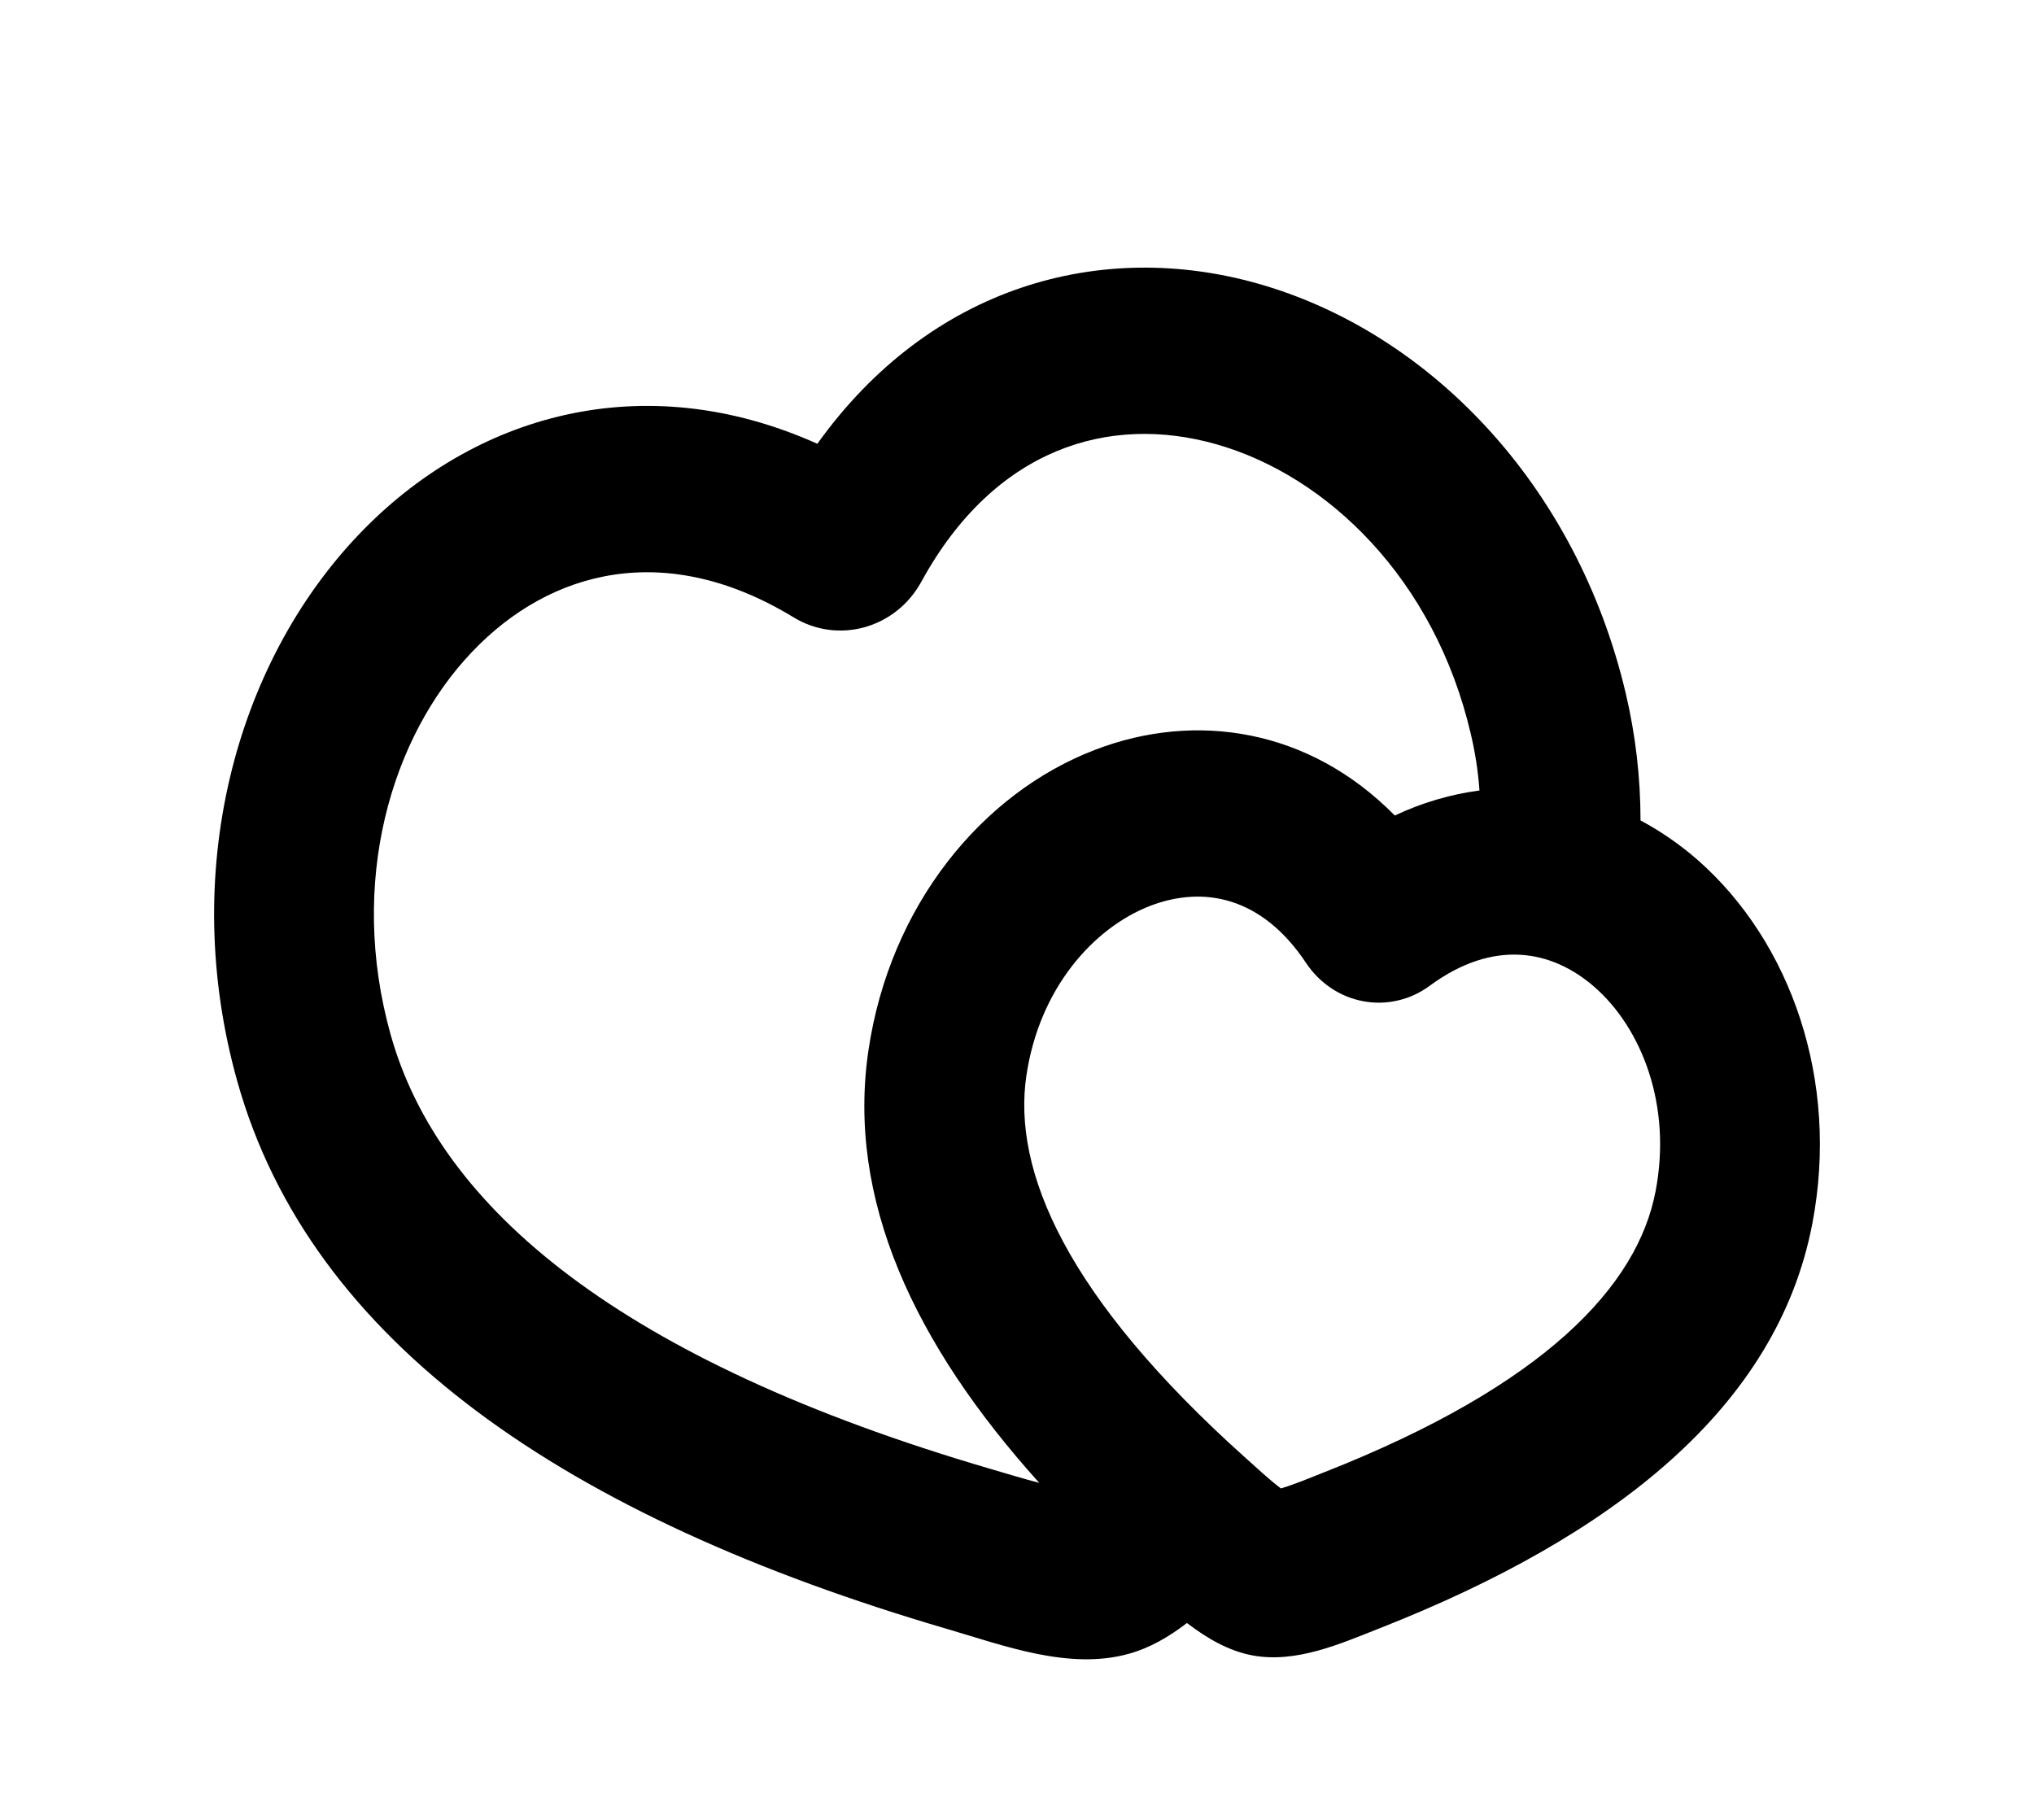 <svg width="38" height="34" viewBox="0 0 38 34" fill="none" xmlns="http://www.w3.org/2000/svg">
<g filter="url(#filter0_dd_370_118)">
<path fill-rule="evenodd" clip-rule="evenodd" d="M22.175 28.322C21.844 28.577 21.484 28.788 21.089 28.897C19.976 29.208 18.759 28.745 17.697 28.434C10.573 26.348 5.802 23.08 4.434 18.205C3.341 14.311 4.392 10.411 6.702 7.988C8.842 5.742 12.015 4.832 15.27 6.291C17.389 3.333 20.575 2.469 23.506 3.3C26.67 4.197 29.452 7.027 30.376 10.967C30.557 11.74 30.648 12.527 30.649 13.328C31.031 13.532 31.389 13.78 31.724 14.073C33.45 15.594 34.373 18.178 33.858 20.864C33.201 24.292 30.149 26.699 25.784 28.417C25.036 28.712 24.218 29.077 23.402 28.928C22.948 28.844 22.542 28.602 22.175 28.322ZM7.299 17.333C6.501 14.485 7.303 11.769 8.821 10.177C10.278 8.648 12.437 8.079 14.825 9.533C15.659 10.041 16.735 9.74 17.213 8.868C18.583 6.365 20.726 5.733 22.721 6.299C24.802 6.889 26.802 8.822 27.476 11.704C27.559 12.05 27.614 12.405 27.64 12.768C27.094 12.841 26.56 12.999 26.058 13.236C24.456 11.609 22.334 11.289 20.462 12.007C18.34 12.819 16.623 14.92 16.224 17.628C15.816 20.401 17.074 23.105 19.416 25.704C19.12 25.627 18.814 25.533 18.505 25.443C11.594 23.419 8.208 20.572 7.299 17.333ZM19.175 18.099C19.414 16.468 20.428 15.332 21.493 14.922C22.478 14.546 23.572 14.743 24.403 15.994C24.527 16.18 24.686 16.339 24.869 16.461C25.052 16.584 25.257 16.667 25.471 16.706C25.686 16.746 25.905 16.741 26.118 16.691C26.331 16.642 26.531 16.549 26.709 16.418C27.903 15.537 28.995 15.742 29.796 16.446C30.664 17.21 31.24 18.64 30.93 20.257C30.594 22.013 28.888 23.874 24.729 25.51C24.465 25.614 24.202 25.726 23.93 25.808C23.702 25.633 23.492 25.436 23.277 25.244C19.907 22.226 18.914 19.869 19.175 18.097V18.099Z" fill="black"/>
</g>
<defs>
<filter id="filter0_dd_370_118" x="0" y="0" width="38" height="34" filterUnits="userSpaceOnUse" color-interpolation-filters="sRGB">
<feFlood flood-opacity="0" result="BackgroundImageFix"/>
<feColorMatrix in="SourceAlpha" type="matrix" values="0 0 0 0 0 0 0 0 0 0 0 0 0 0 0 0 0 0 127 0" result="hardAlpha"/>
<feOffset dy="1"/>
<feGaussianBlur stdDeviation="1"/>
<feColorMatrix type="matrix" values="0 0 0 0 0 0 0 0 0 0 0 0 0 0 0 0 0 0 0.3 0"/>
<feBlend mode="normal" in2="BackgroundImageFix" result="effect1_dropShadow_370_118"/>
<feColorMatrix in="SourceAlpha" type="matrix" values="0 0 0 0 0 0 0 0 0 0 0 0 0 0 0 0 0 0 127 0" result="hardAlpha"/>
<feMorphology radius="1" operator="dilate" in="SourceAlpha" result="effect2_dropShadow_370_118"/>
<feOffset dy="1"/>
<feGaussianBlur stdDeviation="1.5"/>
<feColorMatrix type="matrix" values="0 0 0 0 0 0 0 0 0 0 0 0 0 0 0 0 0 0 0.15 0"/>
<feBlend mode="normal" in2="effect1_dropShadow_370_118" result="effect2_dropShadow_370_118"/>
<feBlend mode="normal" in="SourceGraphic" in2="effect2_dropShadow_370_118" result="shape"/>
</filter>
</defs>
</svg>
